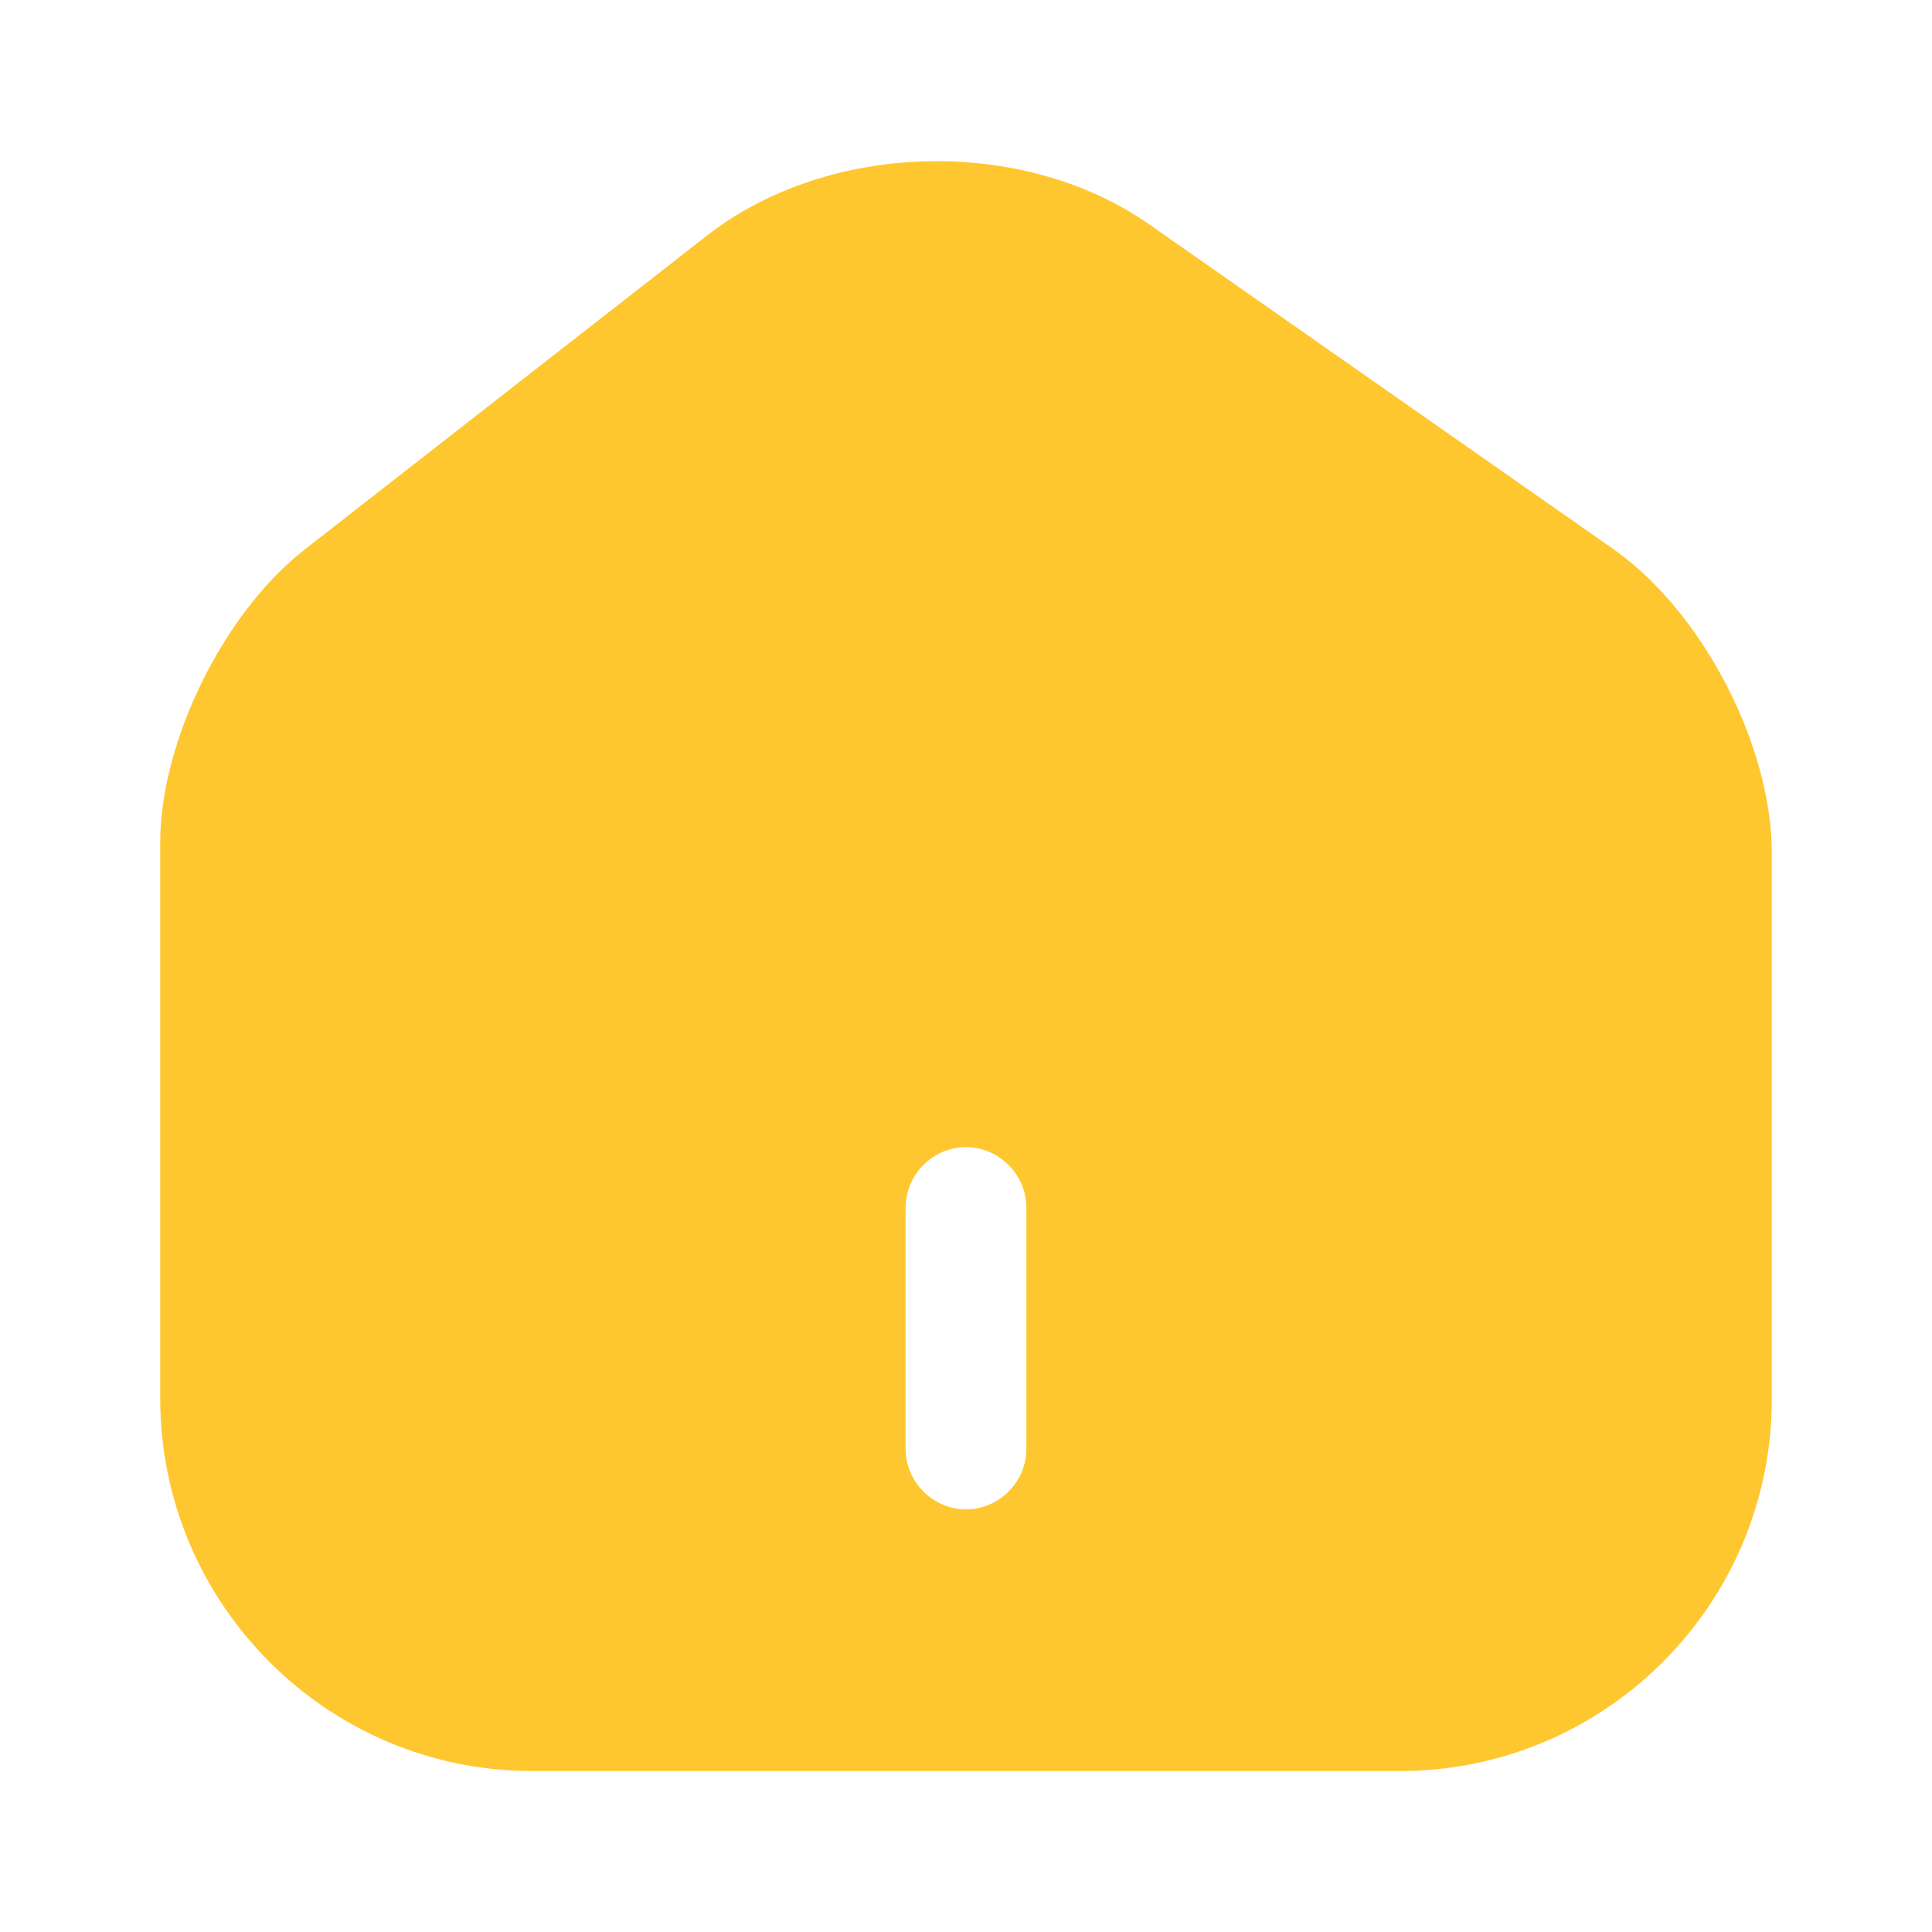 <svg width="25" height="25" viewBox="0 0 25 25" fill="none" xmlns="http://www.w3.org/2000/svg">
<path d="M20.875 7.104L14.875 2.906C13.239 1.76 10.729 1.823 9.156 3.042L3.937 7.115C2.896 7.927 2.073 9.594 2.073 10.906V18.094C2.073 20.75 4.229 22.917 6.885 22.917H18.114C20.771 22.917 22.927 20.76 22.927 18.104V11.042C22.927 9.635 22.021 7.906 20.875 7.104ZM13.281 18.75C13.281 19.177 12.927 19.531 12.5 19.531C12.073 19.531 11.719 19.177 11.719 18.75V15.625C11.719 15.198 12.073 14.844 12.5 14.844C12.927 14.844 13.281 15.198 13.281 15.625V18.75Z" fill="#FFC72F"/>
</svg>
